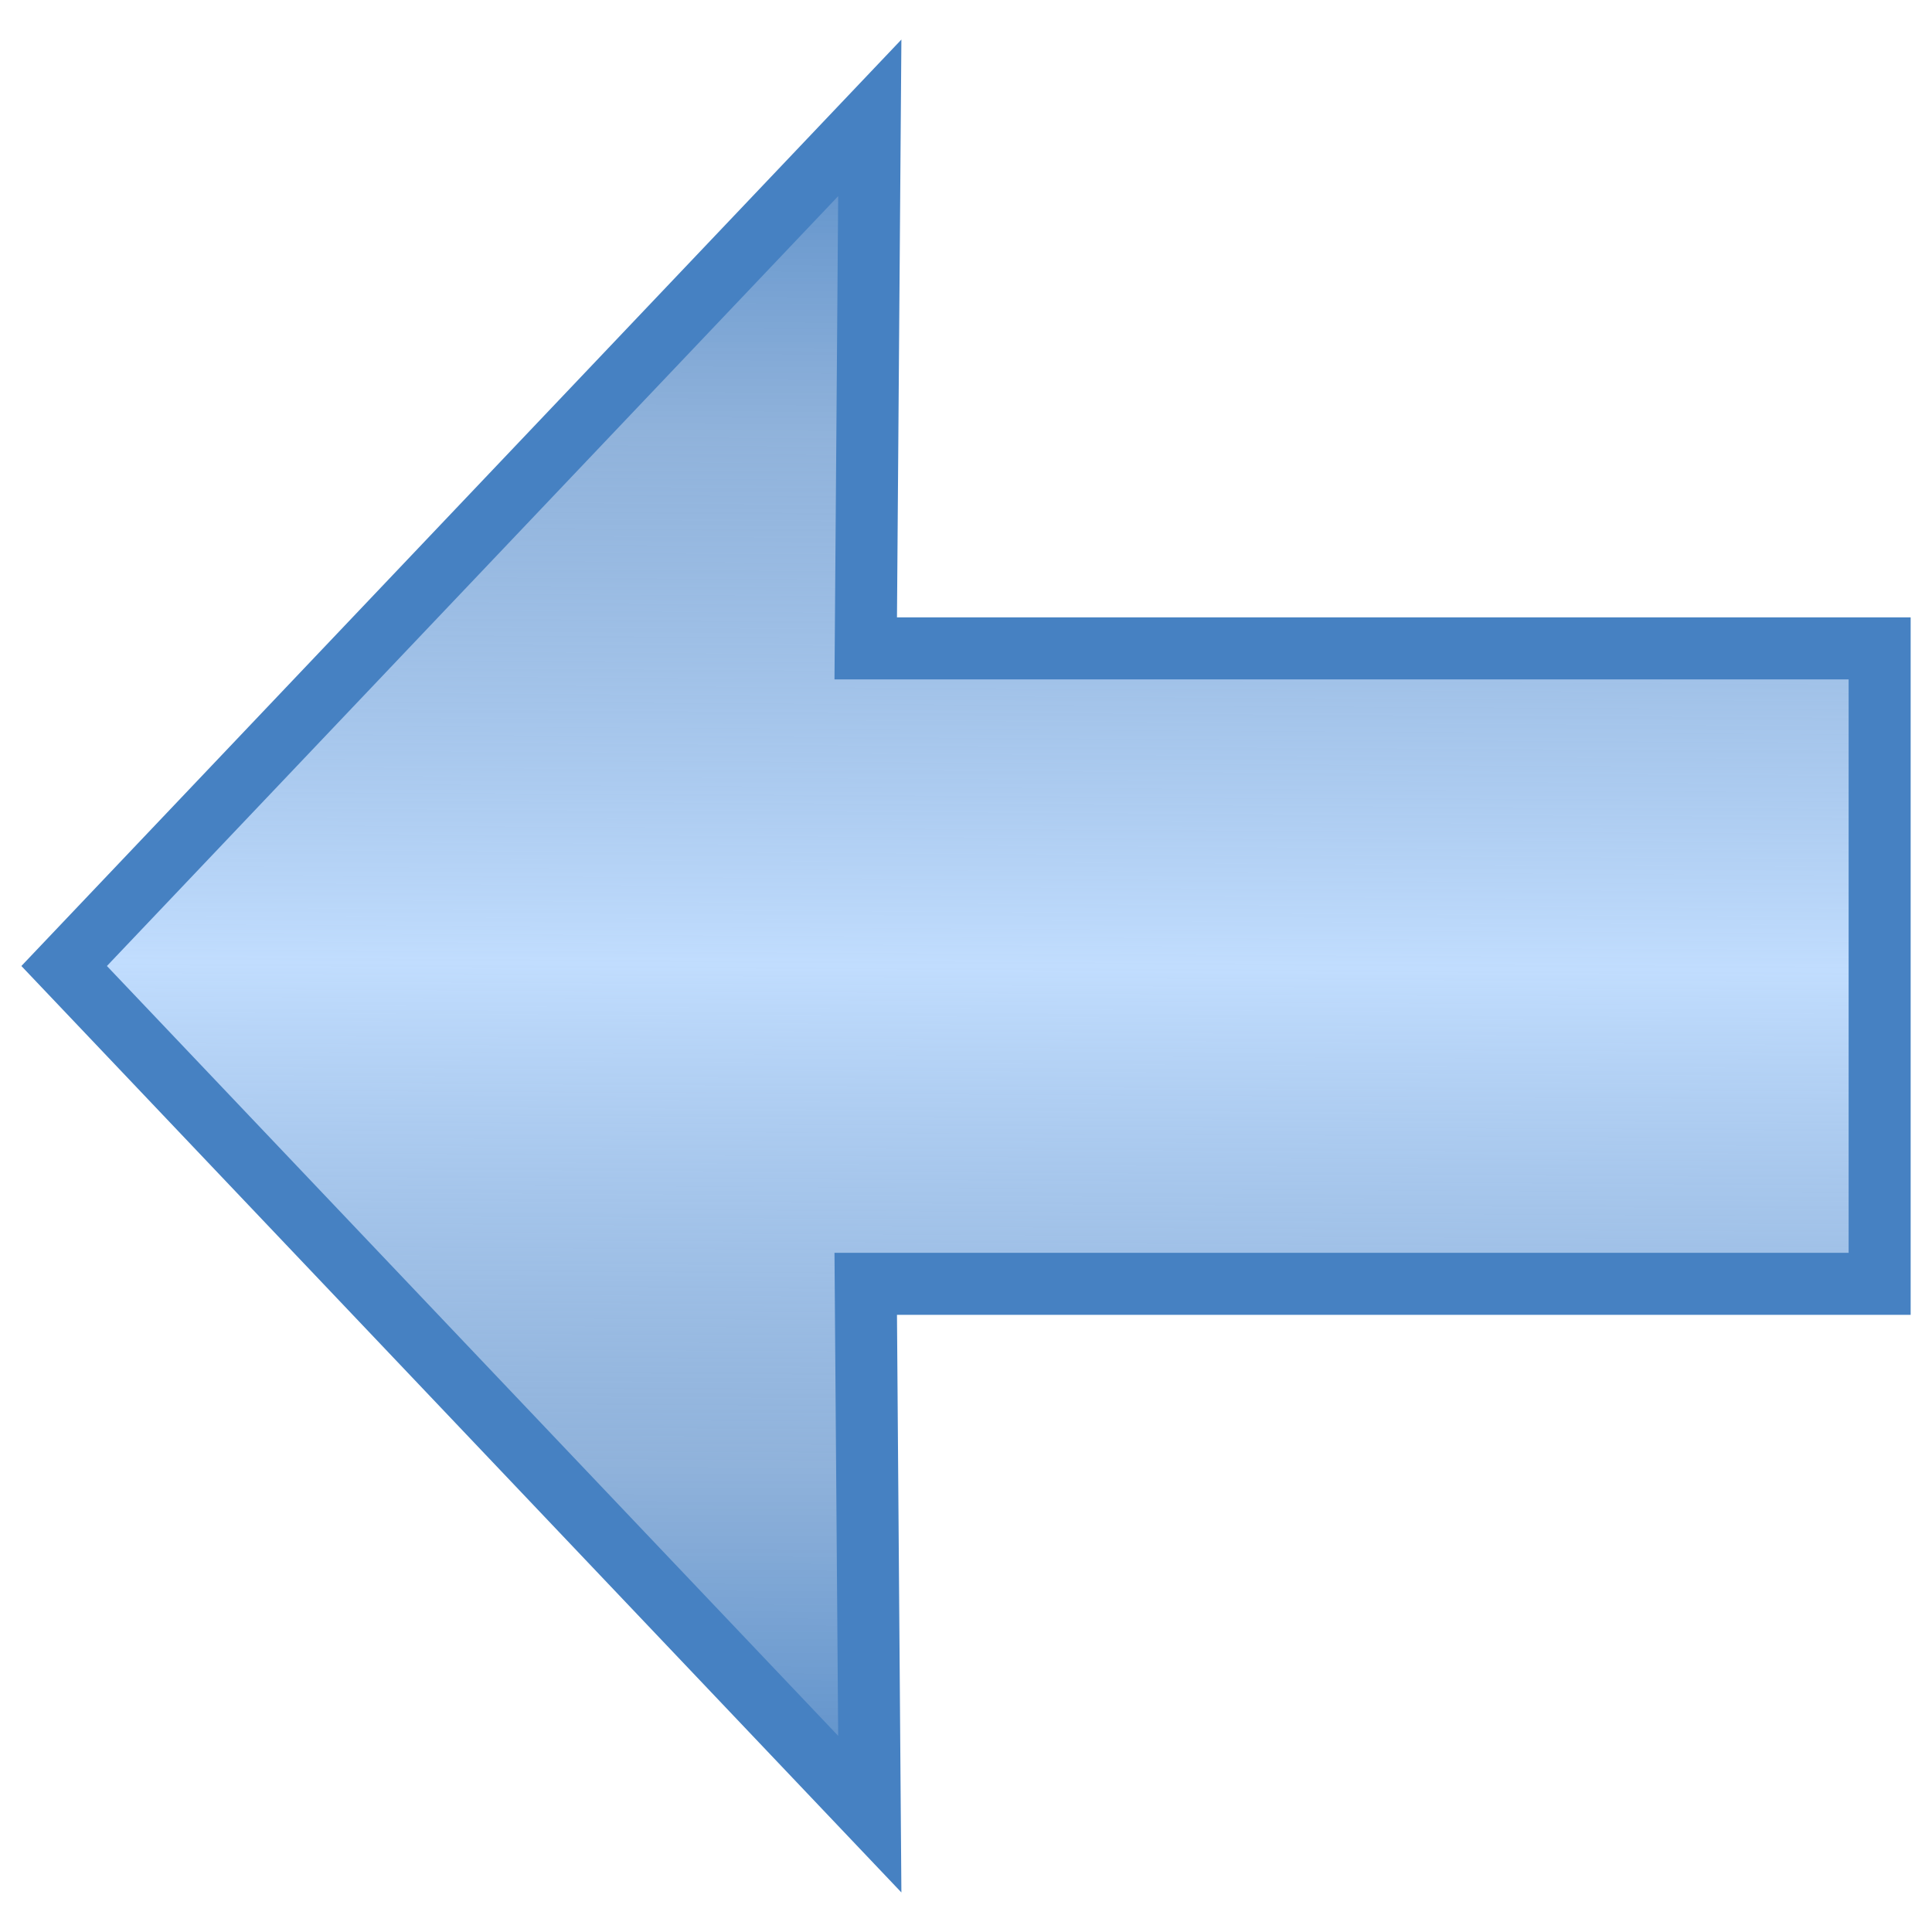 <?xml version="1.0" encoding="UTF-8" standalone="no"?>
<!-- Created with Inkscape (http://www.inkscape.org/) -->

<svg
   width="10mm"
   height="10mm"
   viewBox="0 0 10 10"
   version="1.1"
   id="svg1"
   inkscape:version="1.3.2 (091e20ef0f, 2023-11-25, custom)"
   sodipodi:docname="back.svg"
   xmlns:inkscape="http://www.inkscape.org/namespaces/inkscape"
   xmlns:sodipodi="http://sodipodi.sourceforge.net/DTD/sodipodi-0.dtd"
   xmlns:xlink="http://www.w3.org/1999/xlink"
   xmlns="http://www.w3.org/2000/svg"
   xmlns:svg="http://www.w3.org/2000/svg">
  <sodipodi:namedview
     id="namedview1"
     pagecolor="#ffffff"
     bordercolor="#666666"
     borderopacity="1.0"
     inkscape:showpageshadow="2"
     inkscape:pageopacity="0.0"
     inkscape:pagecheckerboard="0"
     inkscape:deskcolor="#d1d1d1"
     inkscape:document-units="mm"
     inkscape:zoom="12.030079"
     inkscape:cx="32.169364"
     inkscape:cy="19.700618"
     inkscape:window-width="1920"
     inkscape:window-height="1088"
     inkscape:window-x="0"
     inkscape:window-y="40"
     inkscape:window-maximized="1"
     inkscape:current-layer="layer1"
     showguides="true" />
  <defs
     id="defs1">
    <linearGradient
       id="linearGradient2"
       inkscape:collect="always">
      <stop
         style="stop-color:#4681c2;stop-opacity:1;"
         offset="0"
         id="stop2" />
      <stop
         style="stop-color:#6b99cf;stop-opacity:0.749;"
         offset="0.217"
         id="stop7" />
      <stop
         style="stop-color:#c1ddfe;stop-opacity:1;"
         offset="0.5"
         id="stop4" />
      <stop
         style="stop-color:#6b99cf;stop-opacity:0.749;"
         offset="0.766"
         id="stop8" />
      <stop
         style="stop-color:#4681c2;stop-opacity:1;"
         offset="1"
         id="stop3" />
    </linearGradient>
    <linearGradient
       inkscape:collect="always"
       xlink:href="#linearGradient2"
       id="linearGradient3"
       x1="5.411"
       y1="1.684"
       x2="5.386"
       y2="8.316"
       gradientUnits="userSpaceOnUse"
       spreadMethod="pad"
       gradientTransform="matrix(1.004,0,0,1.464,-0.018,-2.318)" />
  </defs>
  <g
     inkscape:label="Слой 1"
     inkscape:groupmode="layer"
     id="layer1">
    <path
       id="path1"
       style="fill:url(#linearGradient3);stroke:#4681c2;stroke-width:0.321px;stroke-linecap:square;stroke-linejoin:miter;stroke-opacity:1"
       d="M 4.502,0.61 0.332,5 4.502,9.39 4.481,6.645 H 9.729 V 5 3.356 H 4.481 Z"
       sodipodi:nodetypes="ccccccccc" />
  </g>
</svg>
